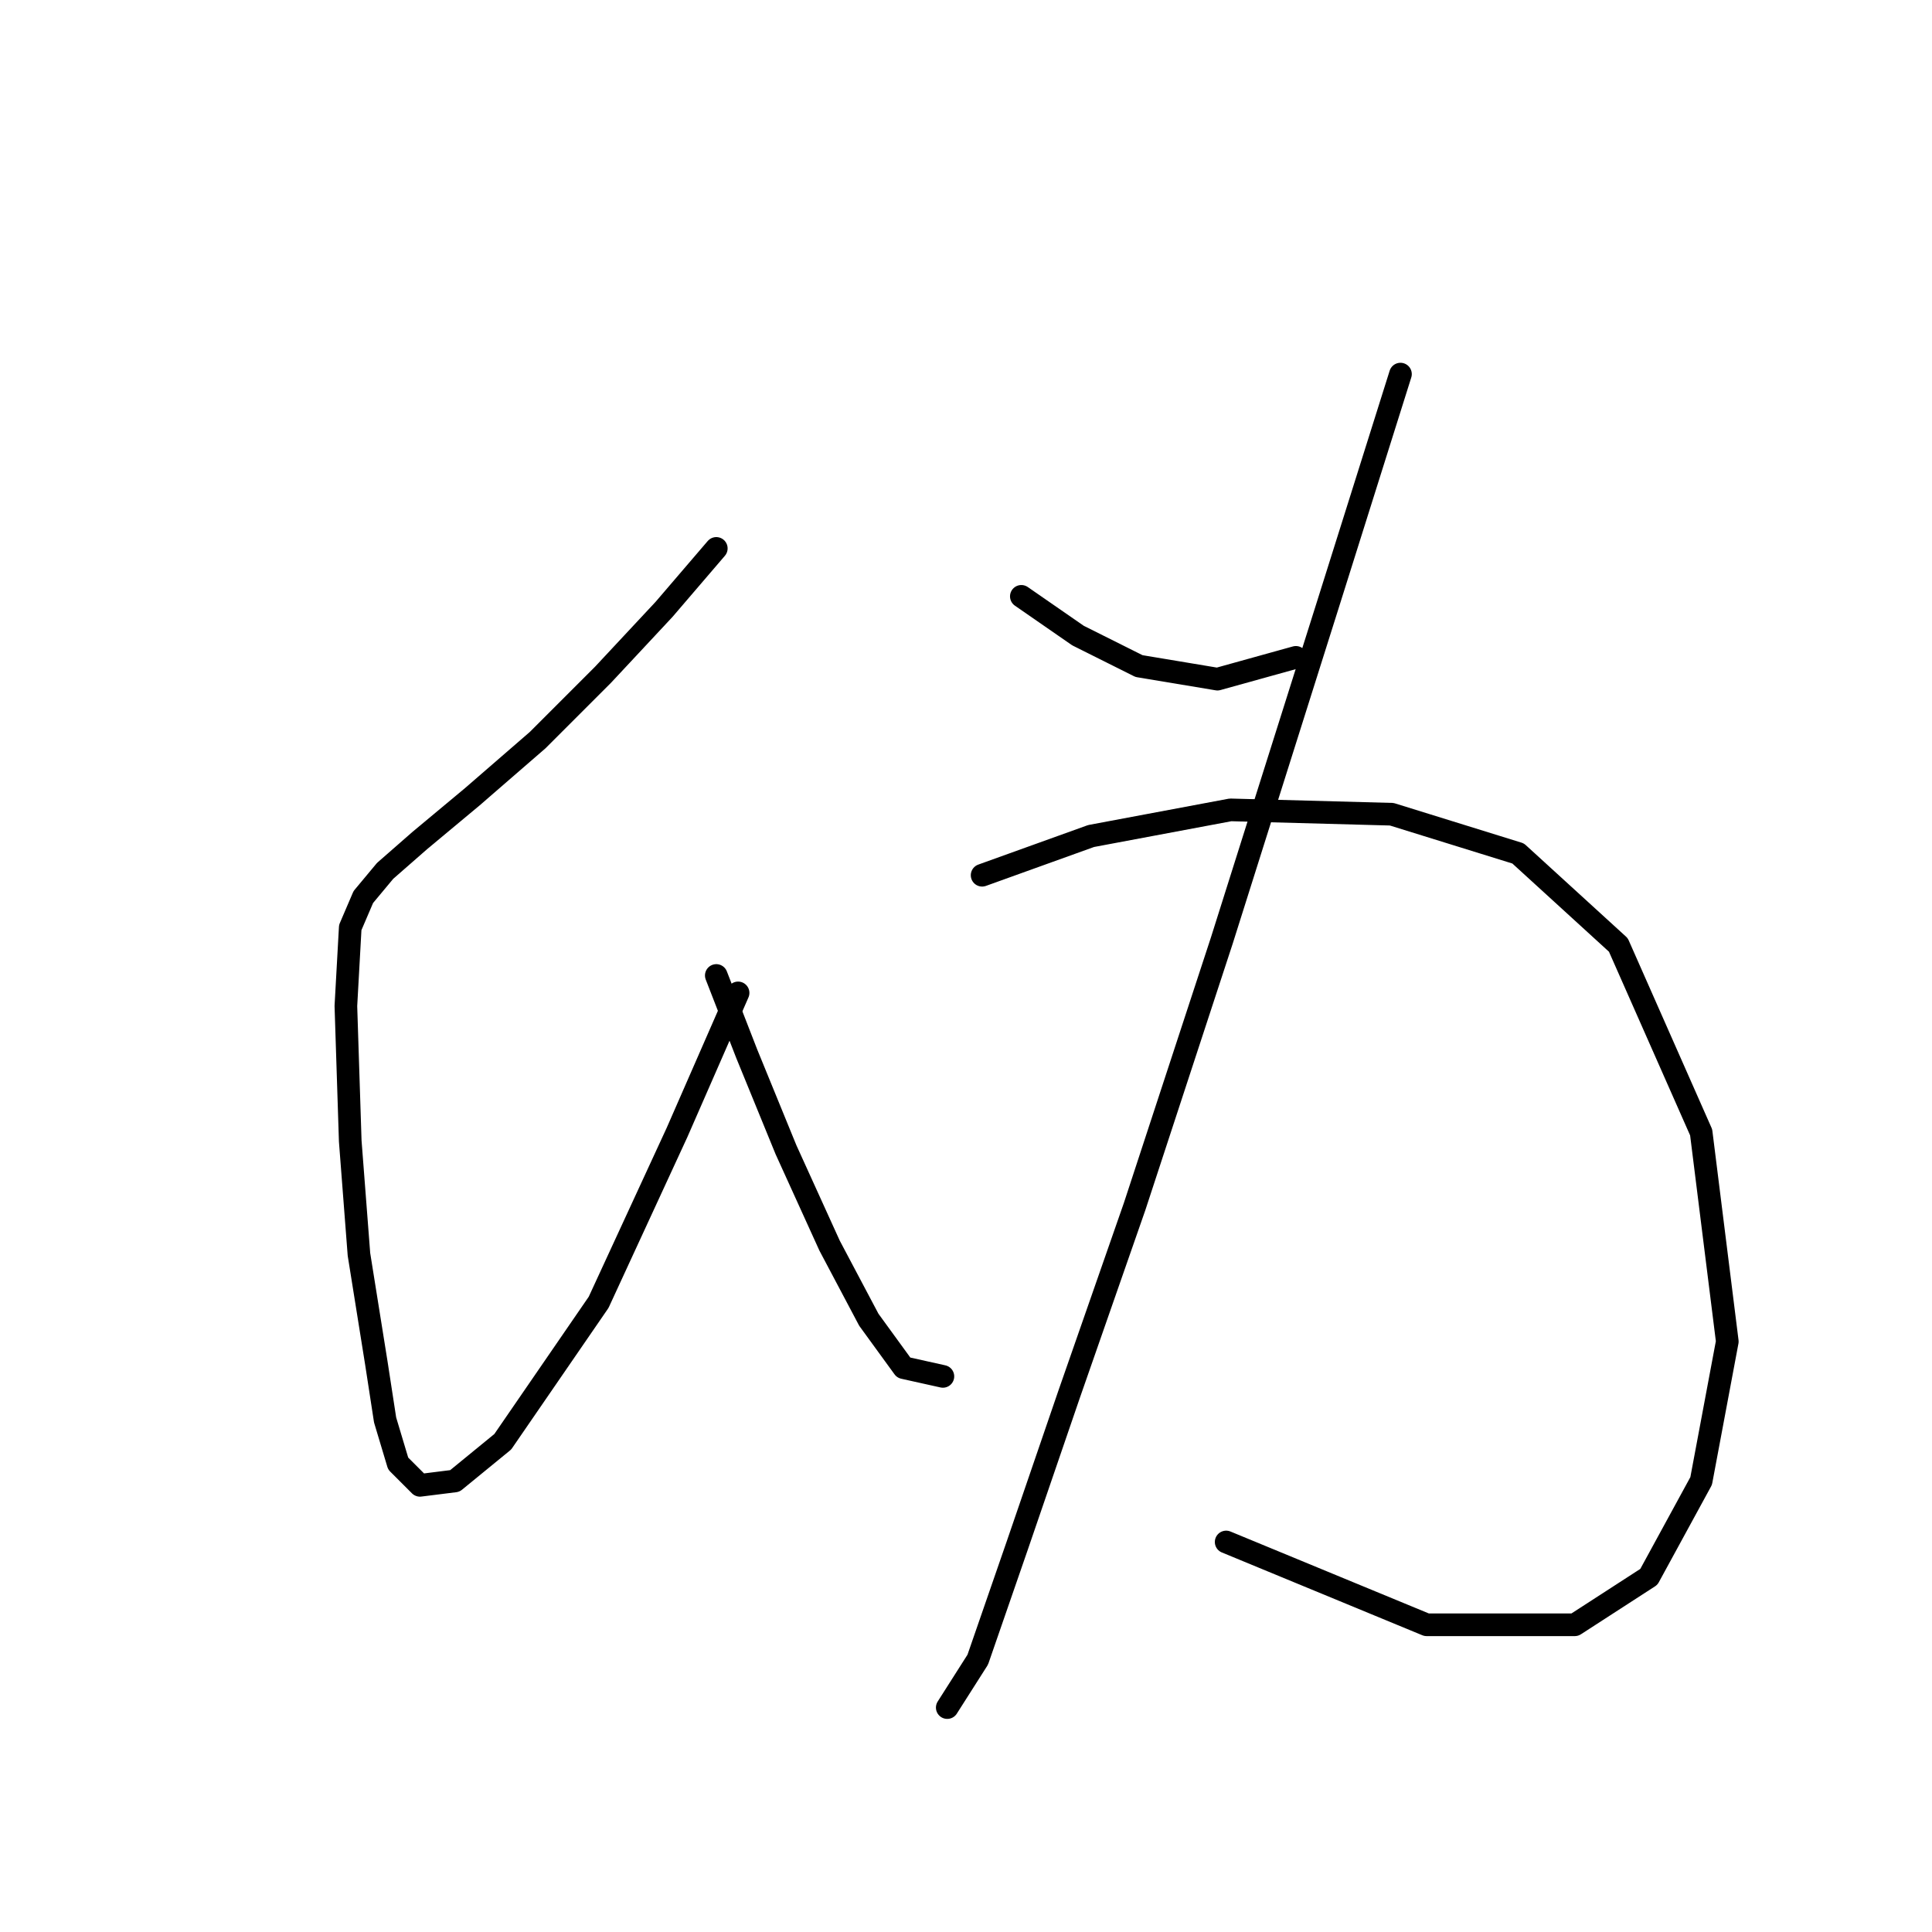 <?xml version="1.0" standalone="no"?>
    <svg width="256" height="256" xmlns="http://www.w3.org/2000/svg" version="1.1">
    <polyline stroke="black" stroke-width="3" stroke-linecap="round" fill="transparent" stroke-linejoin="round" points="94.913 72.667 87.983 80.751 79.899 89.413 71.238 98.074 62.577 105.581 55.647 111.355 51.028 115.397 48.141 118.862 46.409 122.904 45.831 133.297 46.409 151.198 47.563 166.211 49.873 180.647 51.028 188.153 52.76 193.927 55.647 196.815 60.267 196.237 66.619 191.04 79.322 172.563 89.716 150.043 97.8 131.565 97.8 131.565 " />
        <polyline stroke="black" stroke-width="3" stroke-linecap="round" fill="transparent" stroke-linejoin="round" points="94.913 129.255 98.955 139.649 104.151 152.352 109.926 165.056 115.123 174.872 119.742 181.224 124.939 182.379 124.939 182.379 " />
        <polyline stroke="black" stroke-width="3" stroke-linecap="round" fill="transparent" stroke-linejoin="round" points="135.333 79.019 142.839 84.216 150.923 88.258 161.317 89.99 171.711 87.103 171.711 87.103 " />
        <polyline stroke="black" stroke-width="3" stroke-linecap="round" fill="transparent" stroke-linejoin="round" points="185.569 49.57 175.753 80.751 161.894 124.636 150.346 159.859 141.684 184.689 134.755 204.899 129.558 219.912 125.516 226.263 125.516 226.263 " />
        <polyline stroke="black" stroke-width="3" stroke-linecap="round" fill="transparent" stroke-linejoin="round" points="130.136 115.974 144.572 110.778 163.049 107.313 184.414 107.89 201.16 113.087 214.441 125.213 225.412 150.043 228.876 177.759 225.412 196.237 218.483 208.941 208.666 215.292 189.034 215.292 162.472 204.321 162.472 204.321 " />
        </svg>